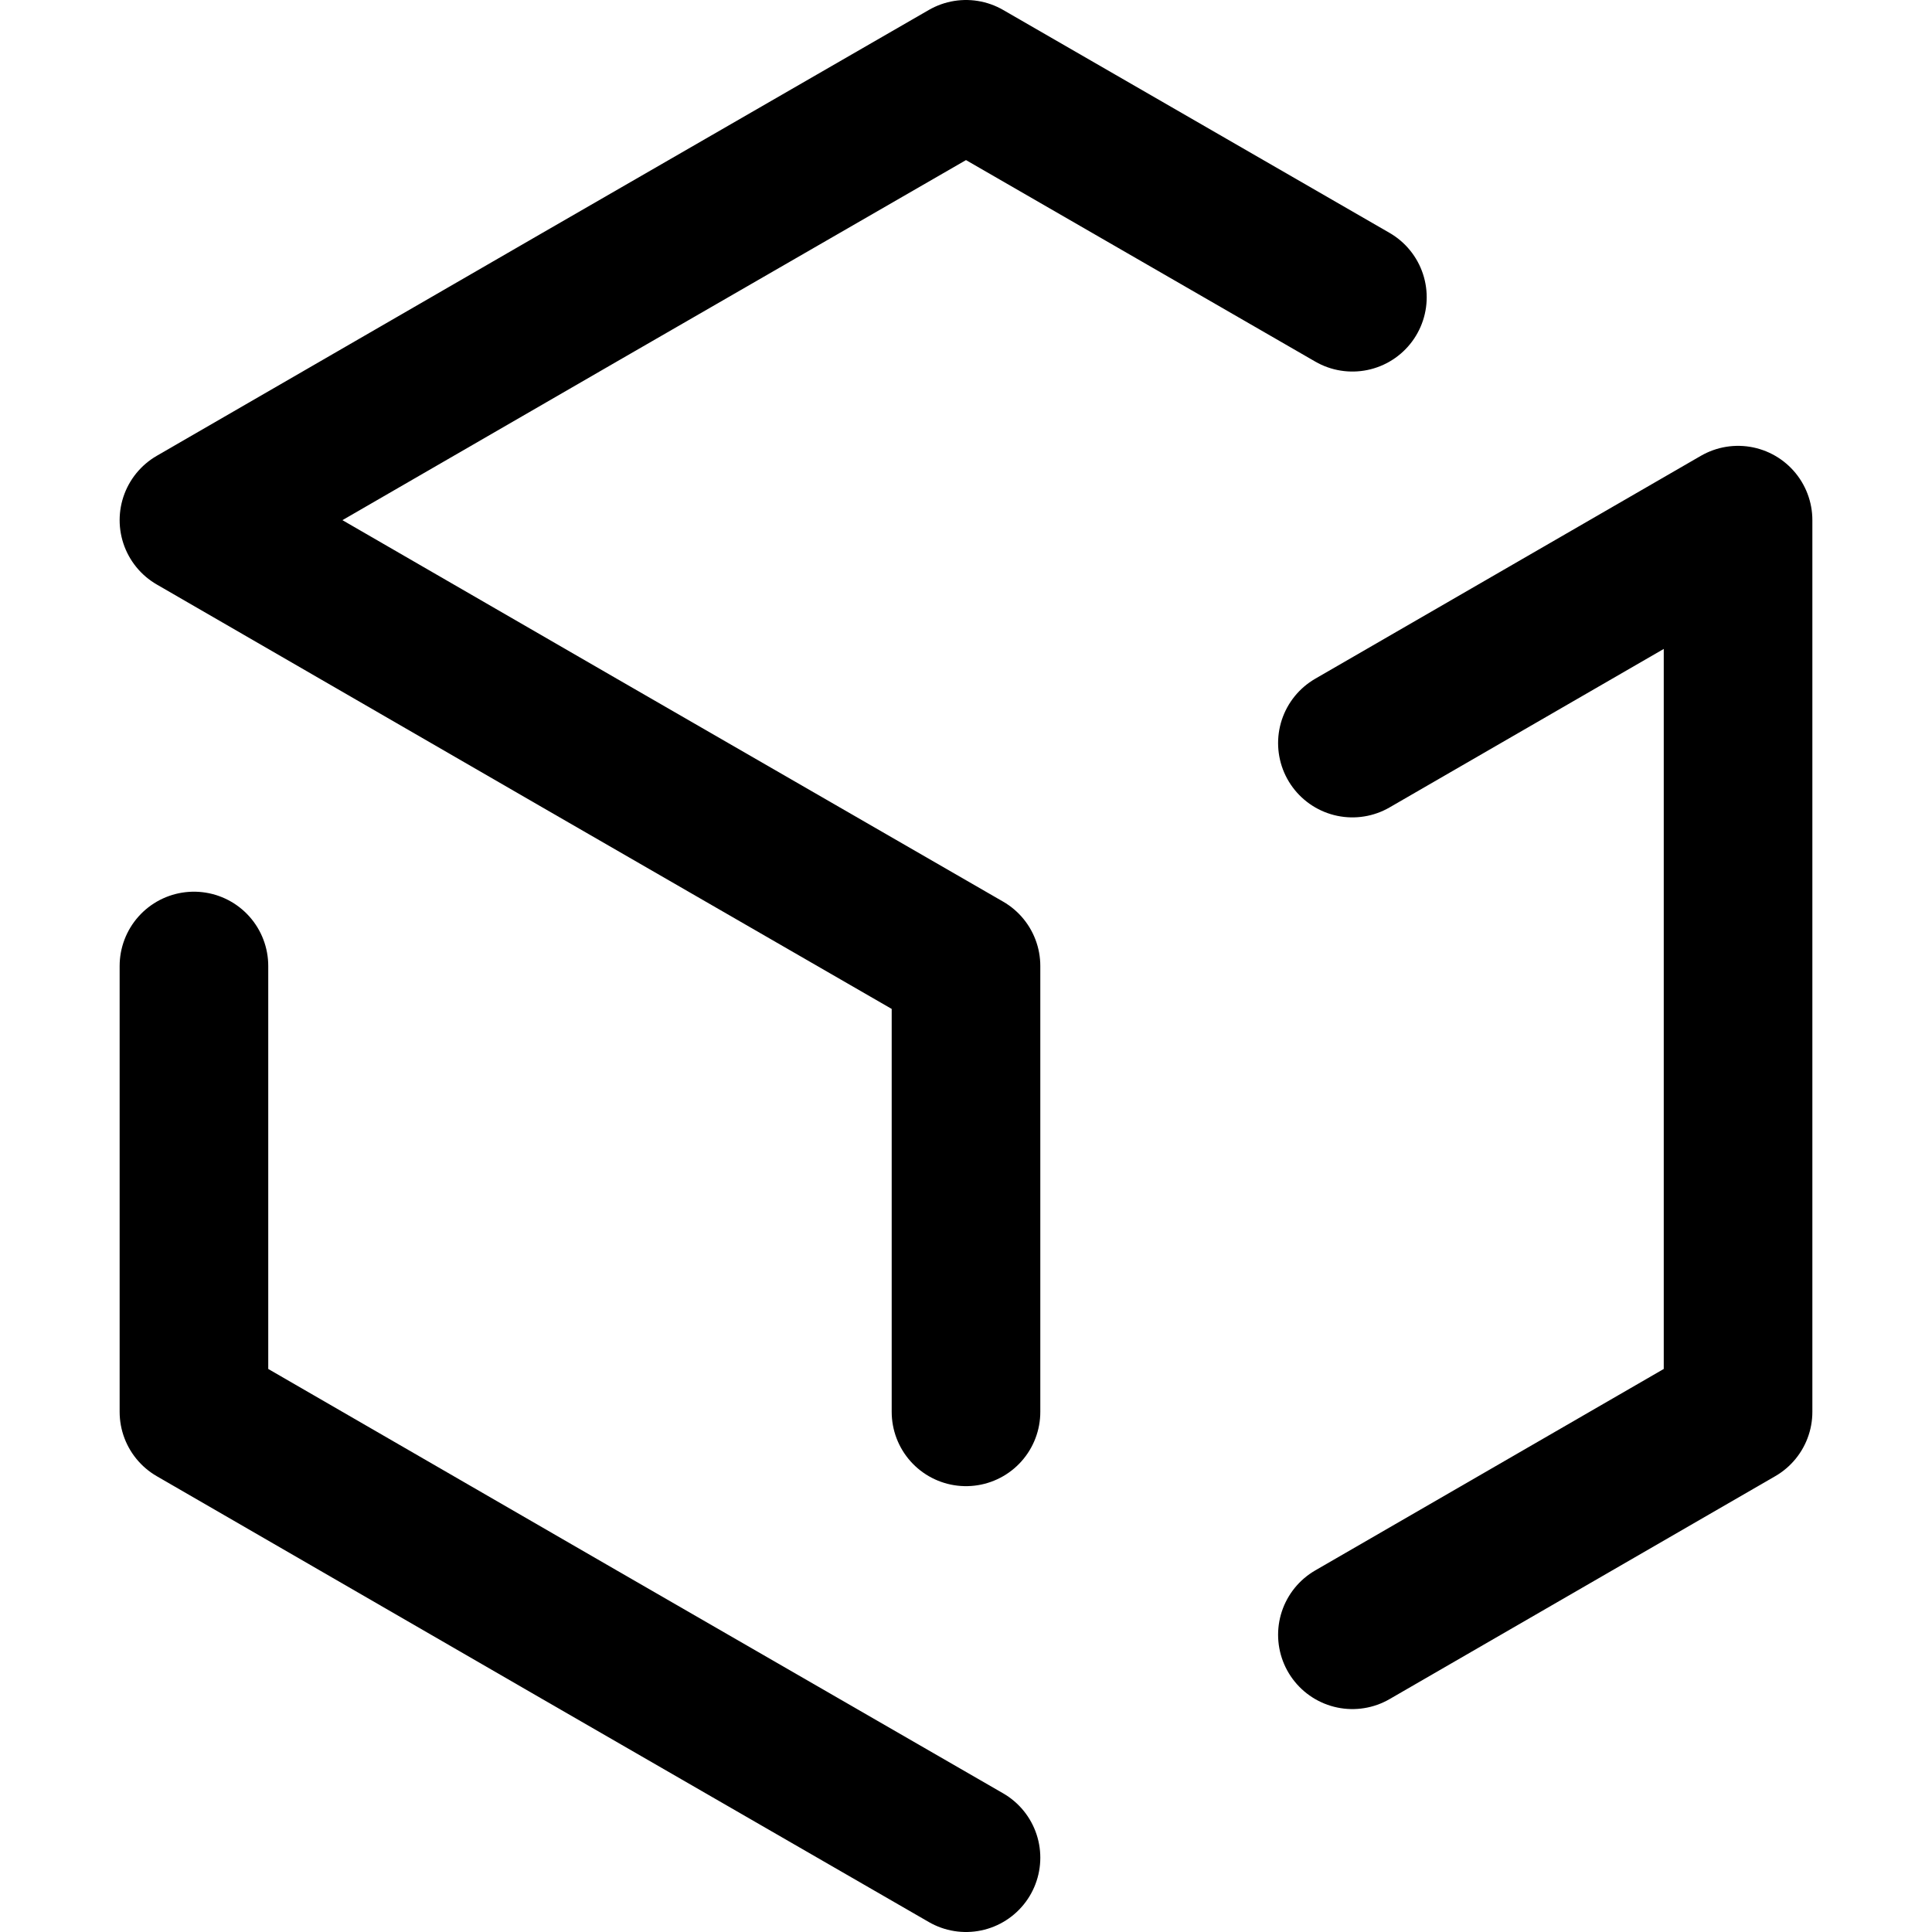 <svg id="Layer_1" data-name="Layer 1" xmlns="http://www.w3.org/2000/svg" viewBox="0 0 26 26"><defs><style>.cls-1{fill:none;stroke:#000;stroke-linecap:round;stroke-linejoin:round;stroke-width:2px;}</style></defs><title>logo</title><polyline class="cls-1" points="23.39 19 18.2 22 23.39 19 23.39 13 23.39 7 18.2 10 23.39 7"/><polyline class="cls-1" points="13 25 7.8 22 2.61 19 2.61 13 2.61 19"/><polyline class="cls-1" points="18.2 4 13 1 7.8 4 2.61 7 7.8 10 13 13 13 19 13 13 13 13"/></svg>